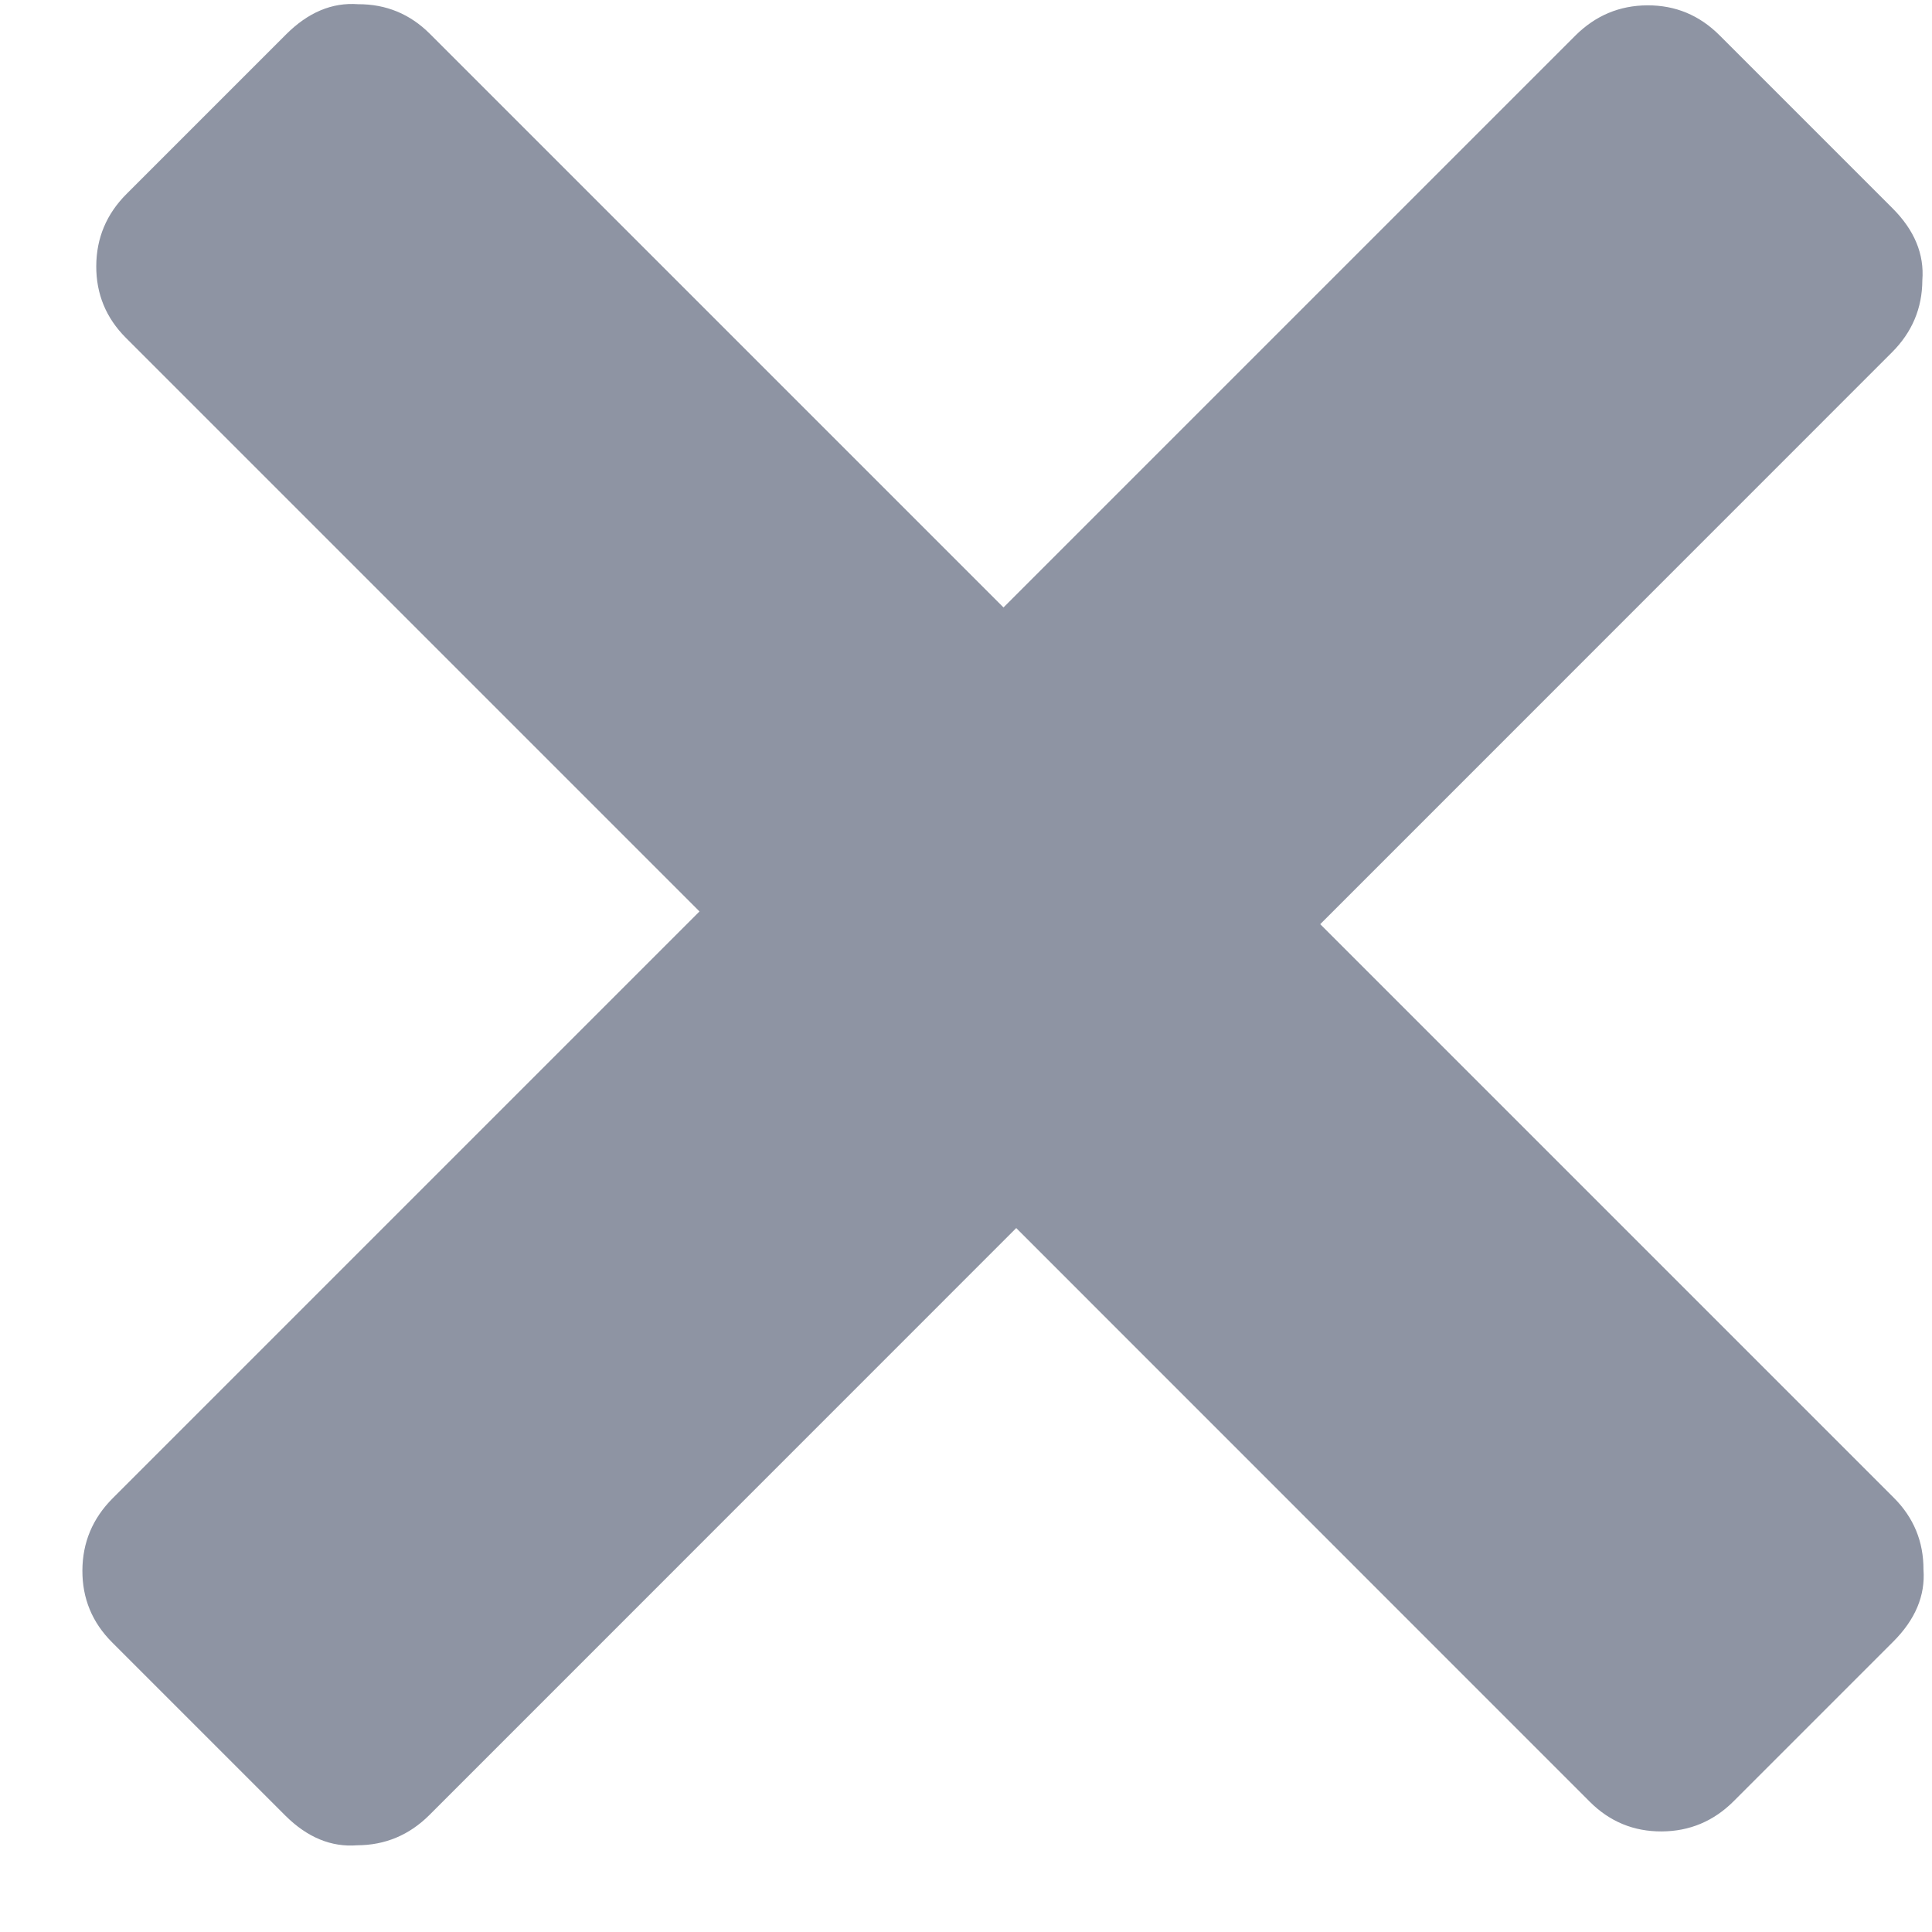 <svg width="17" height="17" viewBox="0 0 17 17" fill="none" xmlns="http://www.w3.org/2000/svg">
<path d="M0.986 14.451C0.811 14.276 0.724 14.065 0.725 13.819C0.726 13.572 0.815 13.361 0.991 13.184L6.155 8.02L1.108 2.973C0.933 2.798 0.846 2.587 0.847 2.341C0.848 2.095 0.937 1.883 1.113 1.707L2.517 0.303C2.711 0.109 2.922 0.02 3.151 0.037C3.397 0.036 3.608 0.123 3.783 0.298L8.83 5.345L13.862 0.313C14.039 0.137 14.25 0.048 14.496 0.047C14.743 0.046 14.953 0.134 15.129 0.309L16.653 1.833C16.846 2.026 16.933 2.237 16.915 2.466C16.914 2.712 16.825 2.923 16.648 3.1L11.617 8.132L16.664 13.179C16.839 13.354 16.926 13.565 16.925 13.811C16.942 14.04 16.853 14.251 16.659 14.445L15.255 15.849C15.079 16.025 14.867 16.114 14.621 16.115C14.375 16.116 14.164 16.029 13.989 15.854L8.942 10.806L3.778 15.971C3.601 16.147 3.39 16.236 3.143 16.237C2.915 16.255 2.704 16.168 2.511 15.976L0.986 14.451Z" fill="#8E94A3"/>
</svg>

